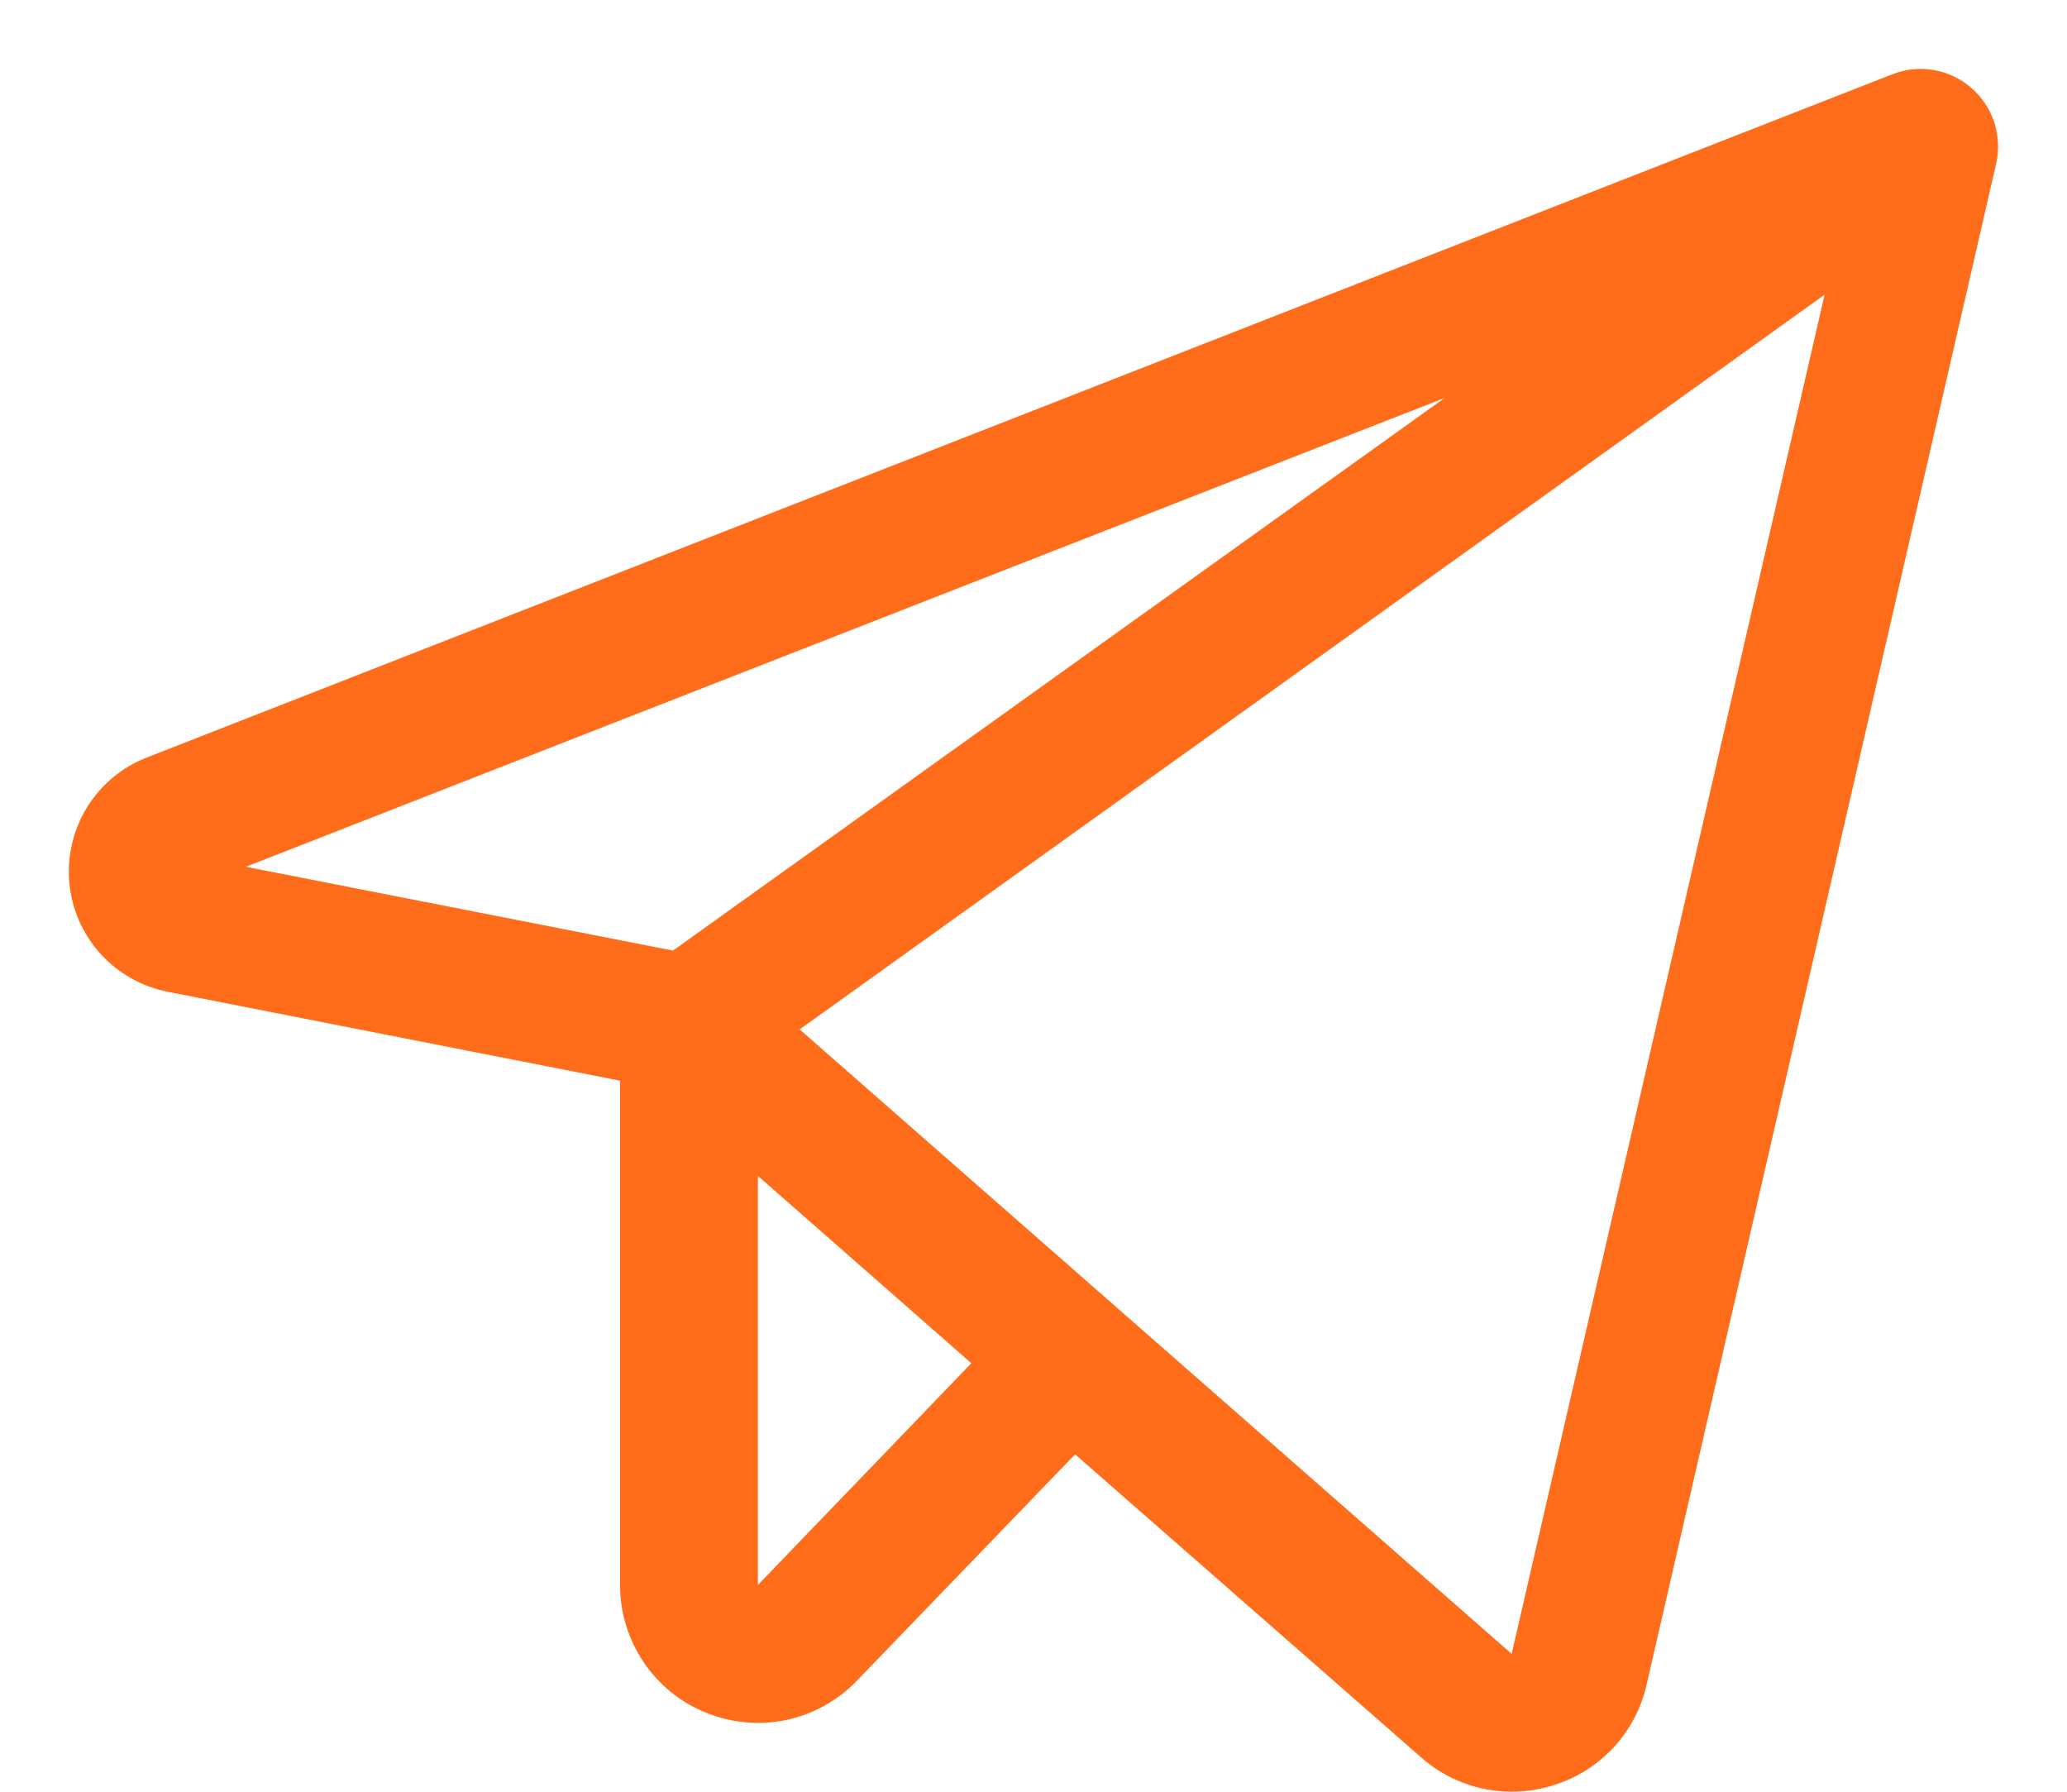 <svg width="15" height="13" viewBox="0 0 15 13" fill="none" xmlns="http://www.w3.org/2000/svg">
<path d="M14.305 0.637C14.227 0.57 14.133 0.525 14.032 0.508C13.931 0.491 13.828 0.501 13.732 0.539L1.066 5.496C0.887 5.565 0.735 5.692 0.633 5.855C0.532 6.019 0.486 6.211 0.503 6.403C0.52 6.595 0.599 6.776 0.728 6.919C0.857 7.062 1.029 7.159 1.218 7.196L4.5 7.841V11.5C4.499 11.699 4.559 11.894 4.67 12.059C4.781 12.225 4.94 12.353 5.125 12.427C5.31 12.502 5.513 12.52 5.708 12.479C5.903 12.437 6.081 12.338 6.219 12.194L7.802 10.552L10.312 12.75C10.493 12.911 10.727 12.999 10.969 13C11.075 13 11.181 12.983 11.282 12.95C11.447 12.898 11.595 12.803 11.712 12.676C11.829 12.549 11.911 12.393 11.949 12.224L14.486 1.187C14.508 1.088 14.503 0.984 14.472 0.887C14.44 0.79 14.382 0.704 14.305 0.637ZM10.484 2.887L4.884 6.897L1.784 6.289L10.484 2.887ZM5.5 11.5V8.532L7.049 9.891L5.5 11.5ZM10.97 12L5.803 7.469L13.241 2.138L10.97 12Z" fill="#FF6C1A"/>
</svg>
